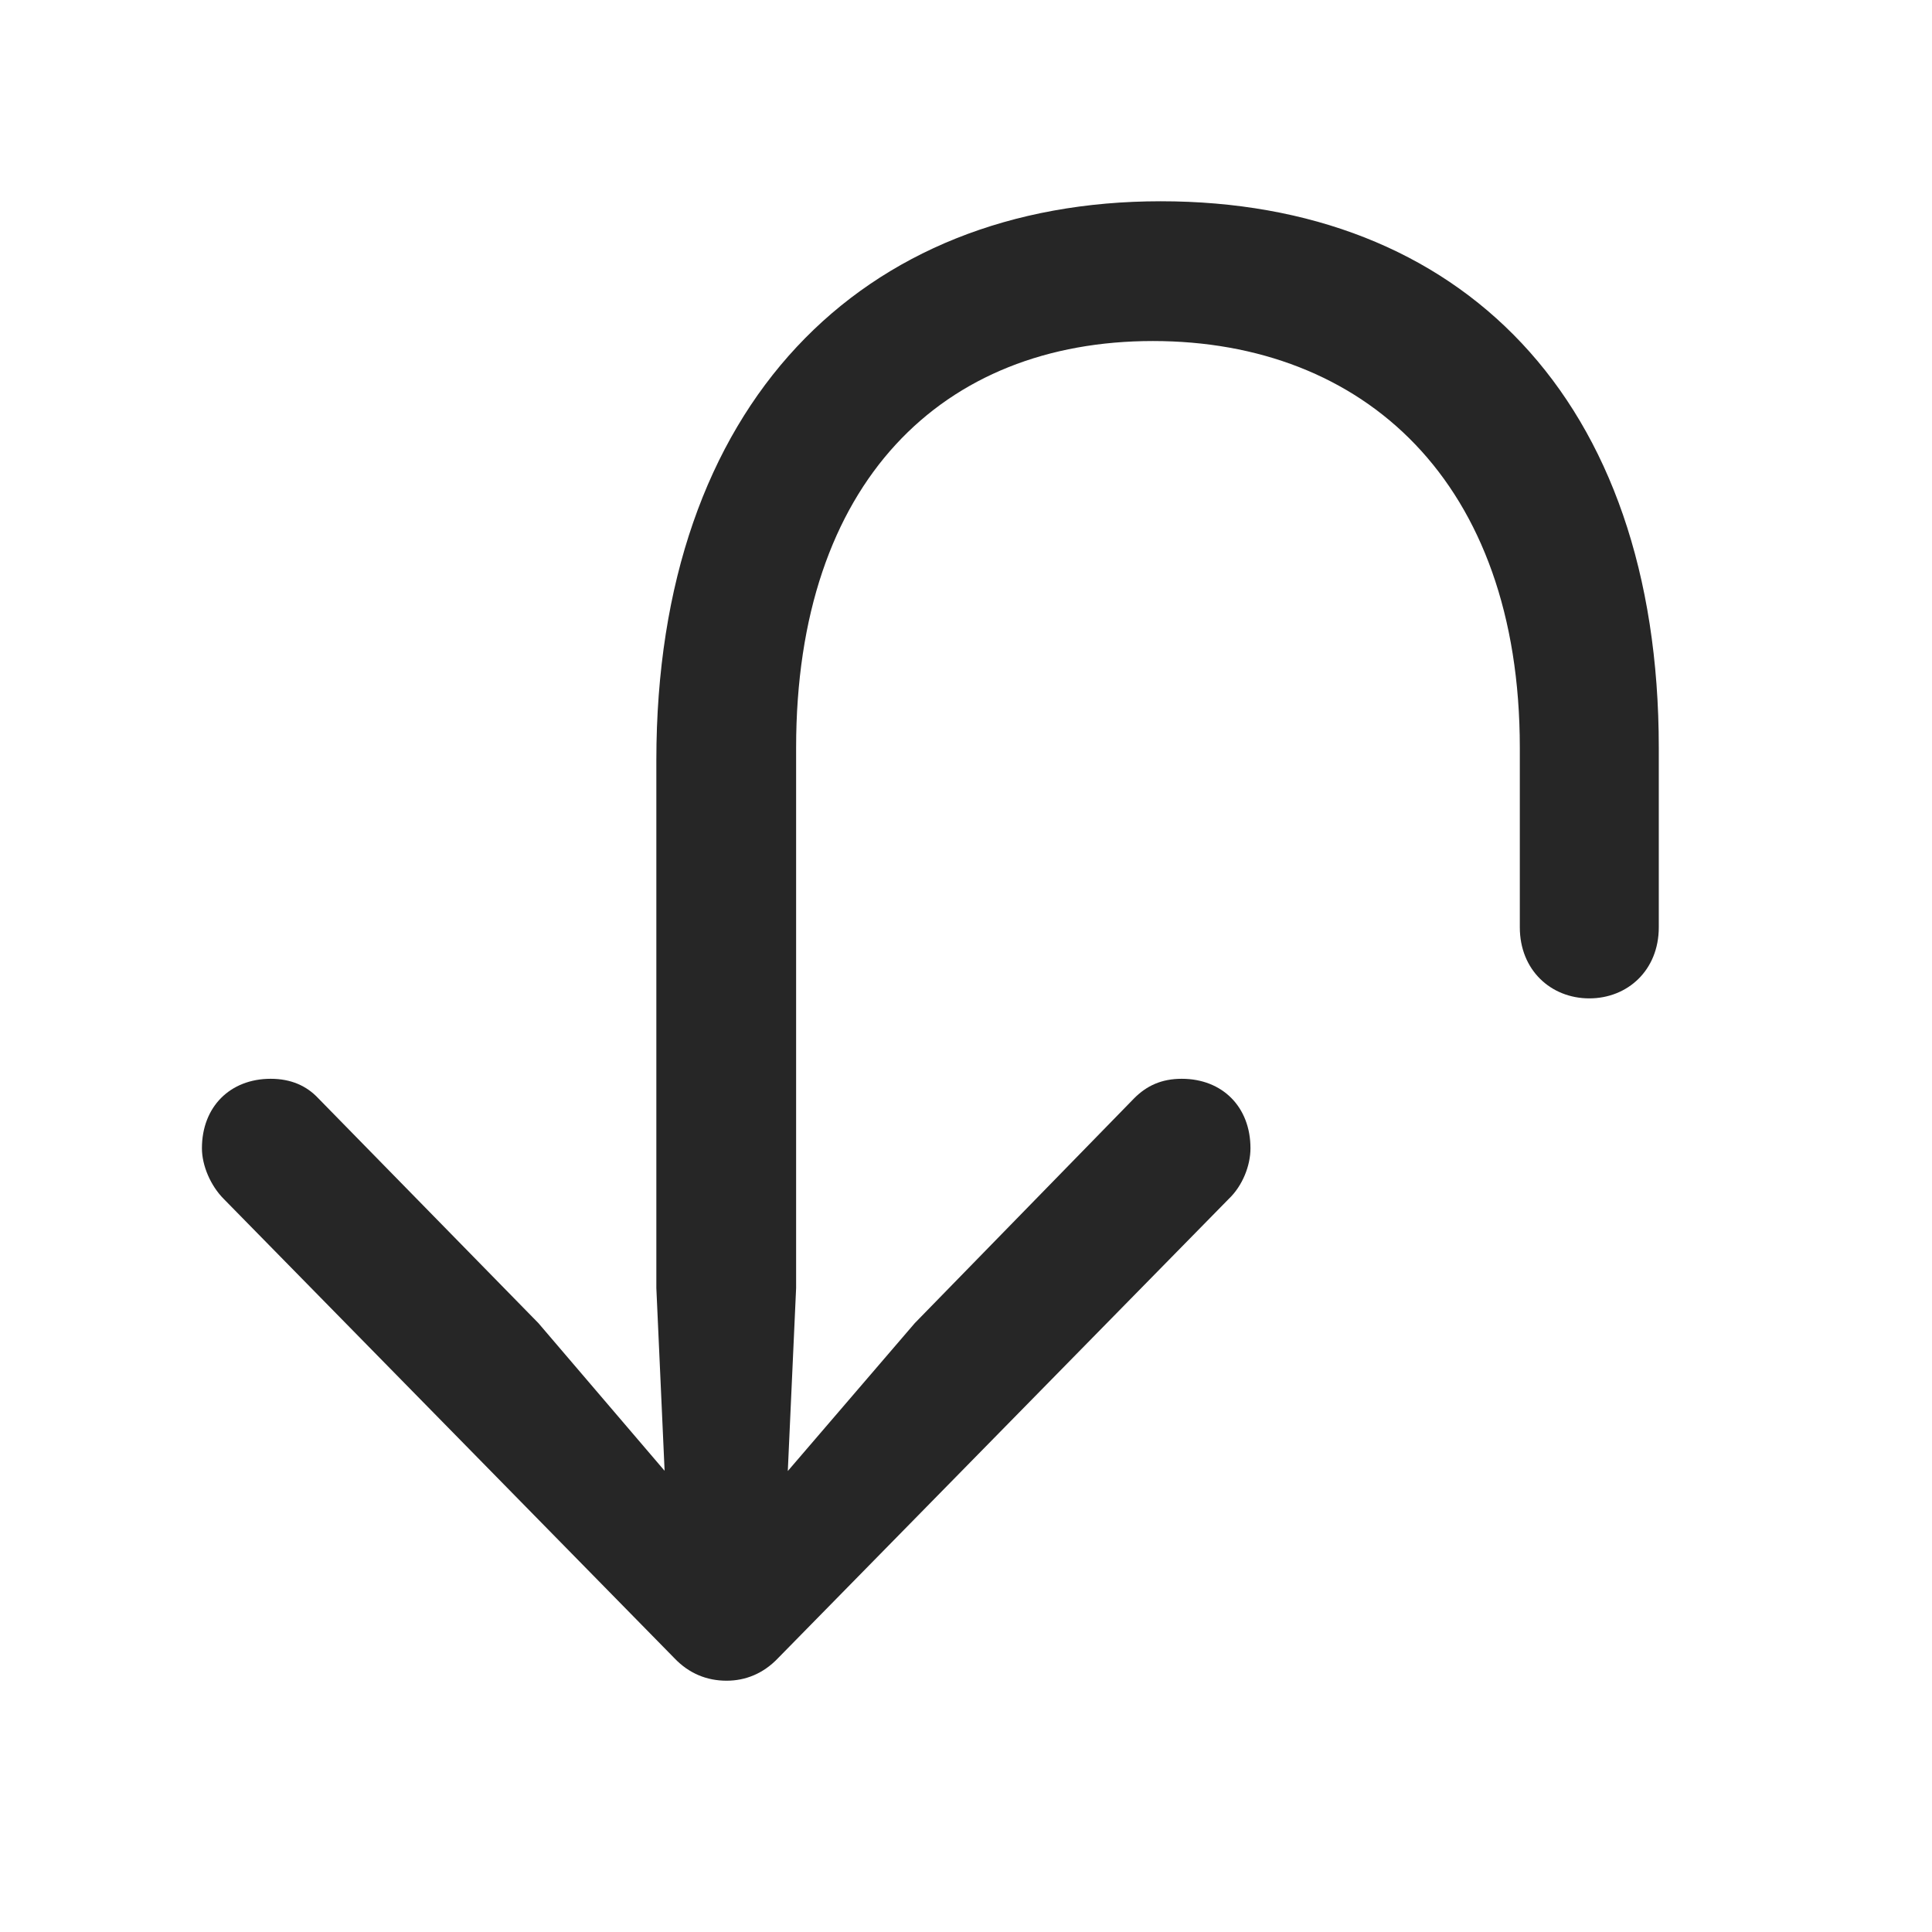 <svg width="29" height="29" viewBox="0 0 29 29" fill="currentColor" xmlns="http://www.w3.org/2000/svg">
<g clip-path="url(#clip0_2207_37451)">
<path d="M17.422 3.021C12.946 3.021 9.852 6.056 9.852 11.412V19.334L10.016 22.966L10.555 22.755L8.082 19.861L4.778 16.486C4.602 16.298 4.367 16.193 4.063 16.193C3.453 16.193 3.031 16.615 3.031 17.236C3.031 17.494 3.16 17.798 3.36 17.998L10.121 24.888C10.344 25.123 10.614 25.228 10.906 25.228C11.188 25.228 11.457 25.123 11.68 24.888L18.442 17.998C18.653 17.798 18.77 17.494 18.77 17.236C18.77 16.615 18.348 16.193 17.738 16.193C17.434 16.193 17.211 16.298 17.024 16.486L13.731 19.861L11.246 22.755L11.785 22.966L11.95 19.334V11.224C11.95 7.228 14.153 5.119 17.305 5.119C20.469 5.119 22.813 7.228 22.813 11.224V13.919C22.813 14.564 23.282 14.986 23.856 14.986C24.43 14.986 24.899 14.564 24.899 13.919V11.224C24.899 5.974 21.91 3.021 17.422 3.021Z" fill="currentColor" fill-opacity="0.85"/>
</g>
<defs>
<clipPath id="clip0_2207_37451">
<rect width="21.867" height="22.277" fill="currentColor" transform="translate(3.031 3.021)"/>
</clipPath>
</defs>
</svg>
